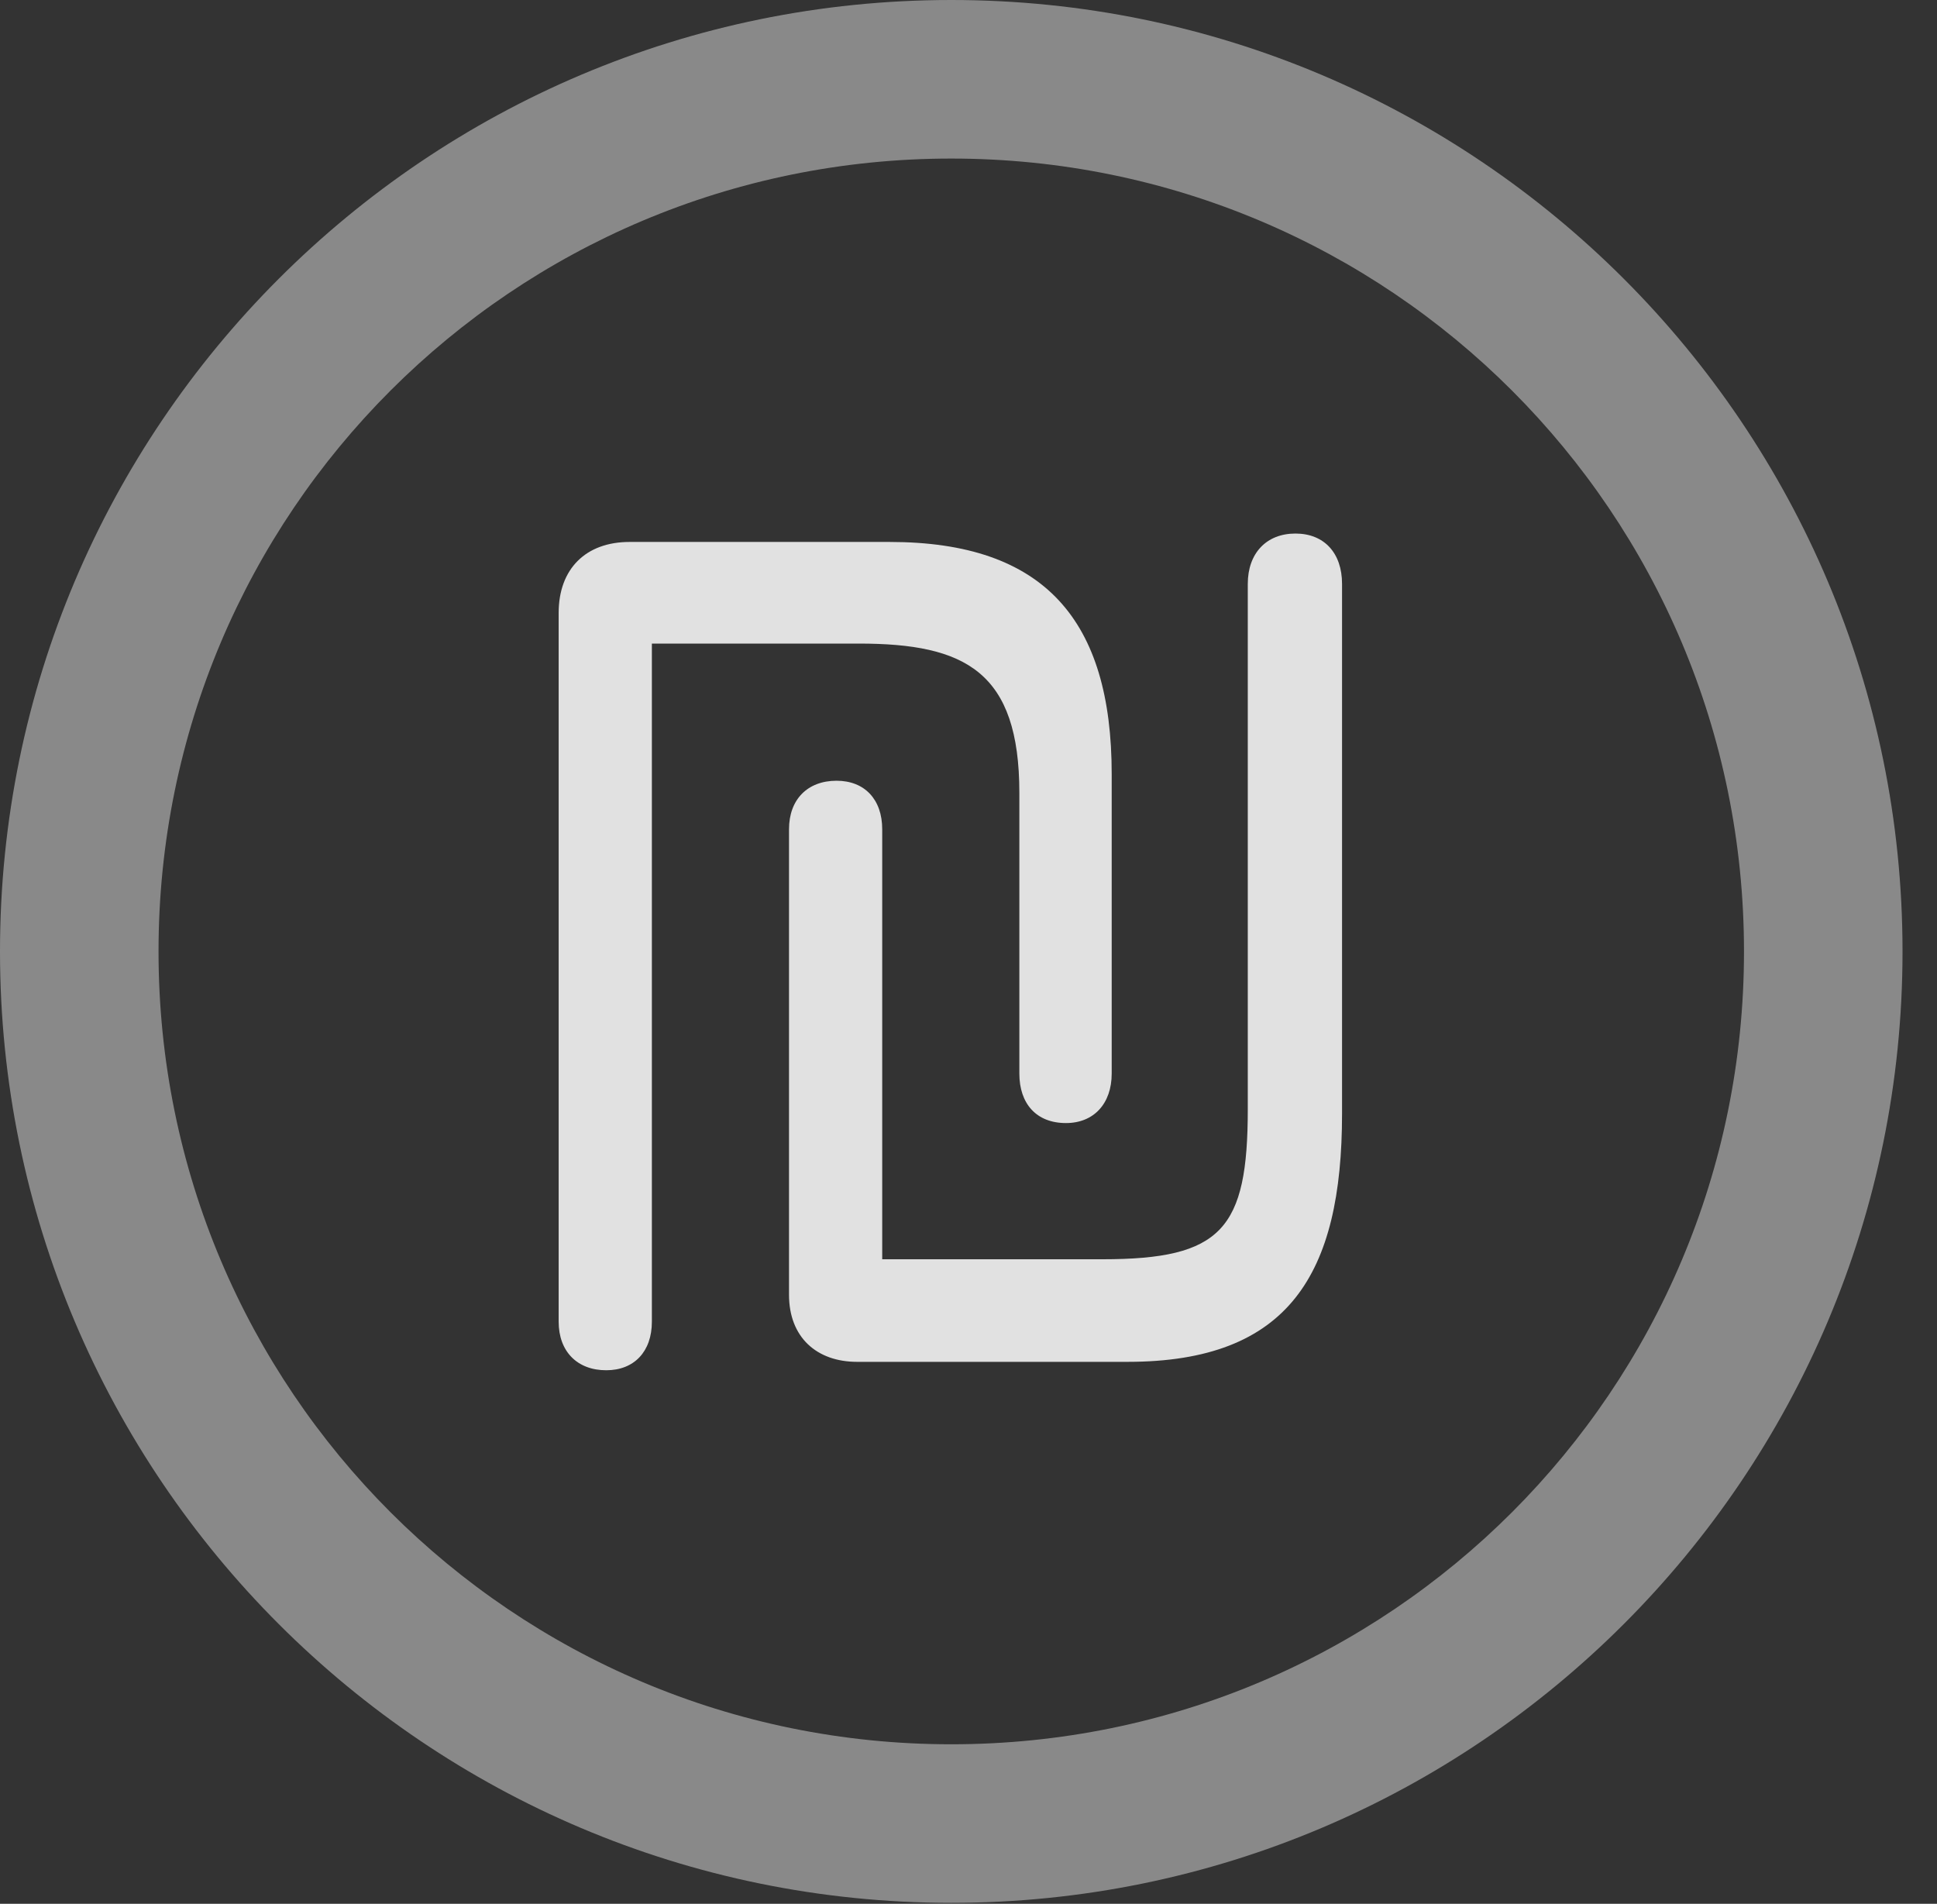 <?xml version="1.0" encoding="UTF-8"?>
<!--Generator: Apple Native CoreSVG 341-->
<!DOCTYPE svg
PUBLIC "-//W3C//DTD SVG 1.1//EN"
       "http://www.w3.org/Graphics/SVG/1.1/DTD/svg11.dtd">
<svg version="1.1" xmlns="http://www.w3.org/2000/svg" xmlns:xlink="http://www.w3.org/1999/xlink" viewBox="0 0 20.283 19.932">
 <rect x="0" y="0" width="20.283" height="19.932" fill="#333333" stroke="none"/>
 <g>
  <rect height="19.932" opacity="0" width="20.283" x="0" y="0"/>
  <path d="M9.961 19.922C15.459 19.922 19.922 15.459 19.922 9.961C19.922 4.463 15.459 0 9.961 0C4.463 0 0 4.463 0 9.961C0 15.459 4.463 19.922 9.961 19.922ZM9.961 18.262C5.371 18.262 1.66 14.551 1.66 9.961C1.66 5.371 5.371 1.66 9.961 1.66C14.551 1.66 18.262 5.371 18.262 9.961C18.262 14.551 14.551 18.262 9.961 18.262Z" fill="white" fill-opacity="0.425"/>
  <path d="M6.348 14.346C6.641 14.346 6.826 14.15 6.826 13.838L6.826 6.738L8.994 6.738C10.107 6.738 10.674 7.031 10.674 8.301L10.674 11.24C10.674 11.553 10.85 11.758 11.162 11.758C11.455 11.758 11.641 11.553 11.641 11.24L11.641 8.105C11.641 6.494 10.938 5.674 9.316 5.674L6.592 5.674C6.133 5.674 5.85 5.957 5.85 6.416L5.85 13.838C5.85 14.15 6.045 14.346 6.348 14.346ZM8.975 14.258L11.807 14.258C13.496 14.258 14.053 13.34 14.053 11.66L14.053 6.113C14.053 5.791 13.867 5.586 13.565 5.586C13.262 5.586 13.066 5.791 13.066 6.113L13.066 11.611C13.066 12.871 12.793 13.184 11.543 13.184L9.238 13.184L9.238 8.682C9.238 8.369 9.053 8.174 8.76 8.174C8.457 8.174 8.262 8.369 8.262 8.682L8.262 13.555C8.262 14.004 8.555 14.258 8.975 14.258Z" fill="white" fill-opacity="0.85"/>
 </g>
</svg>
